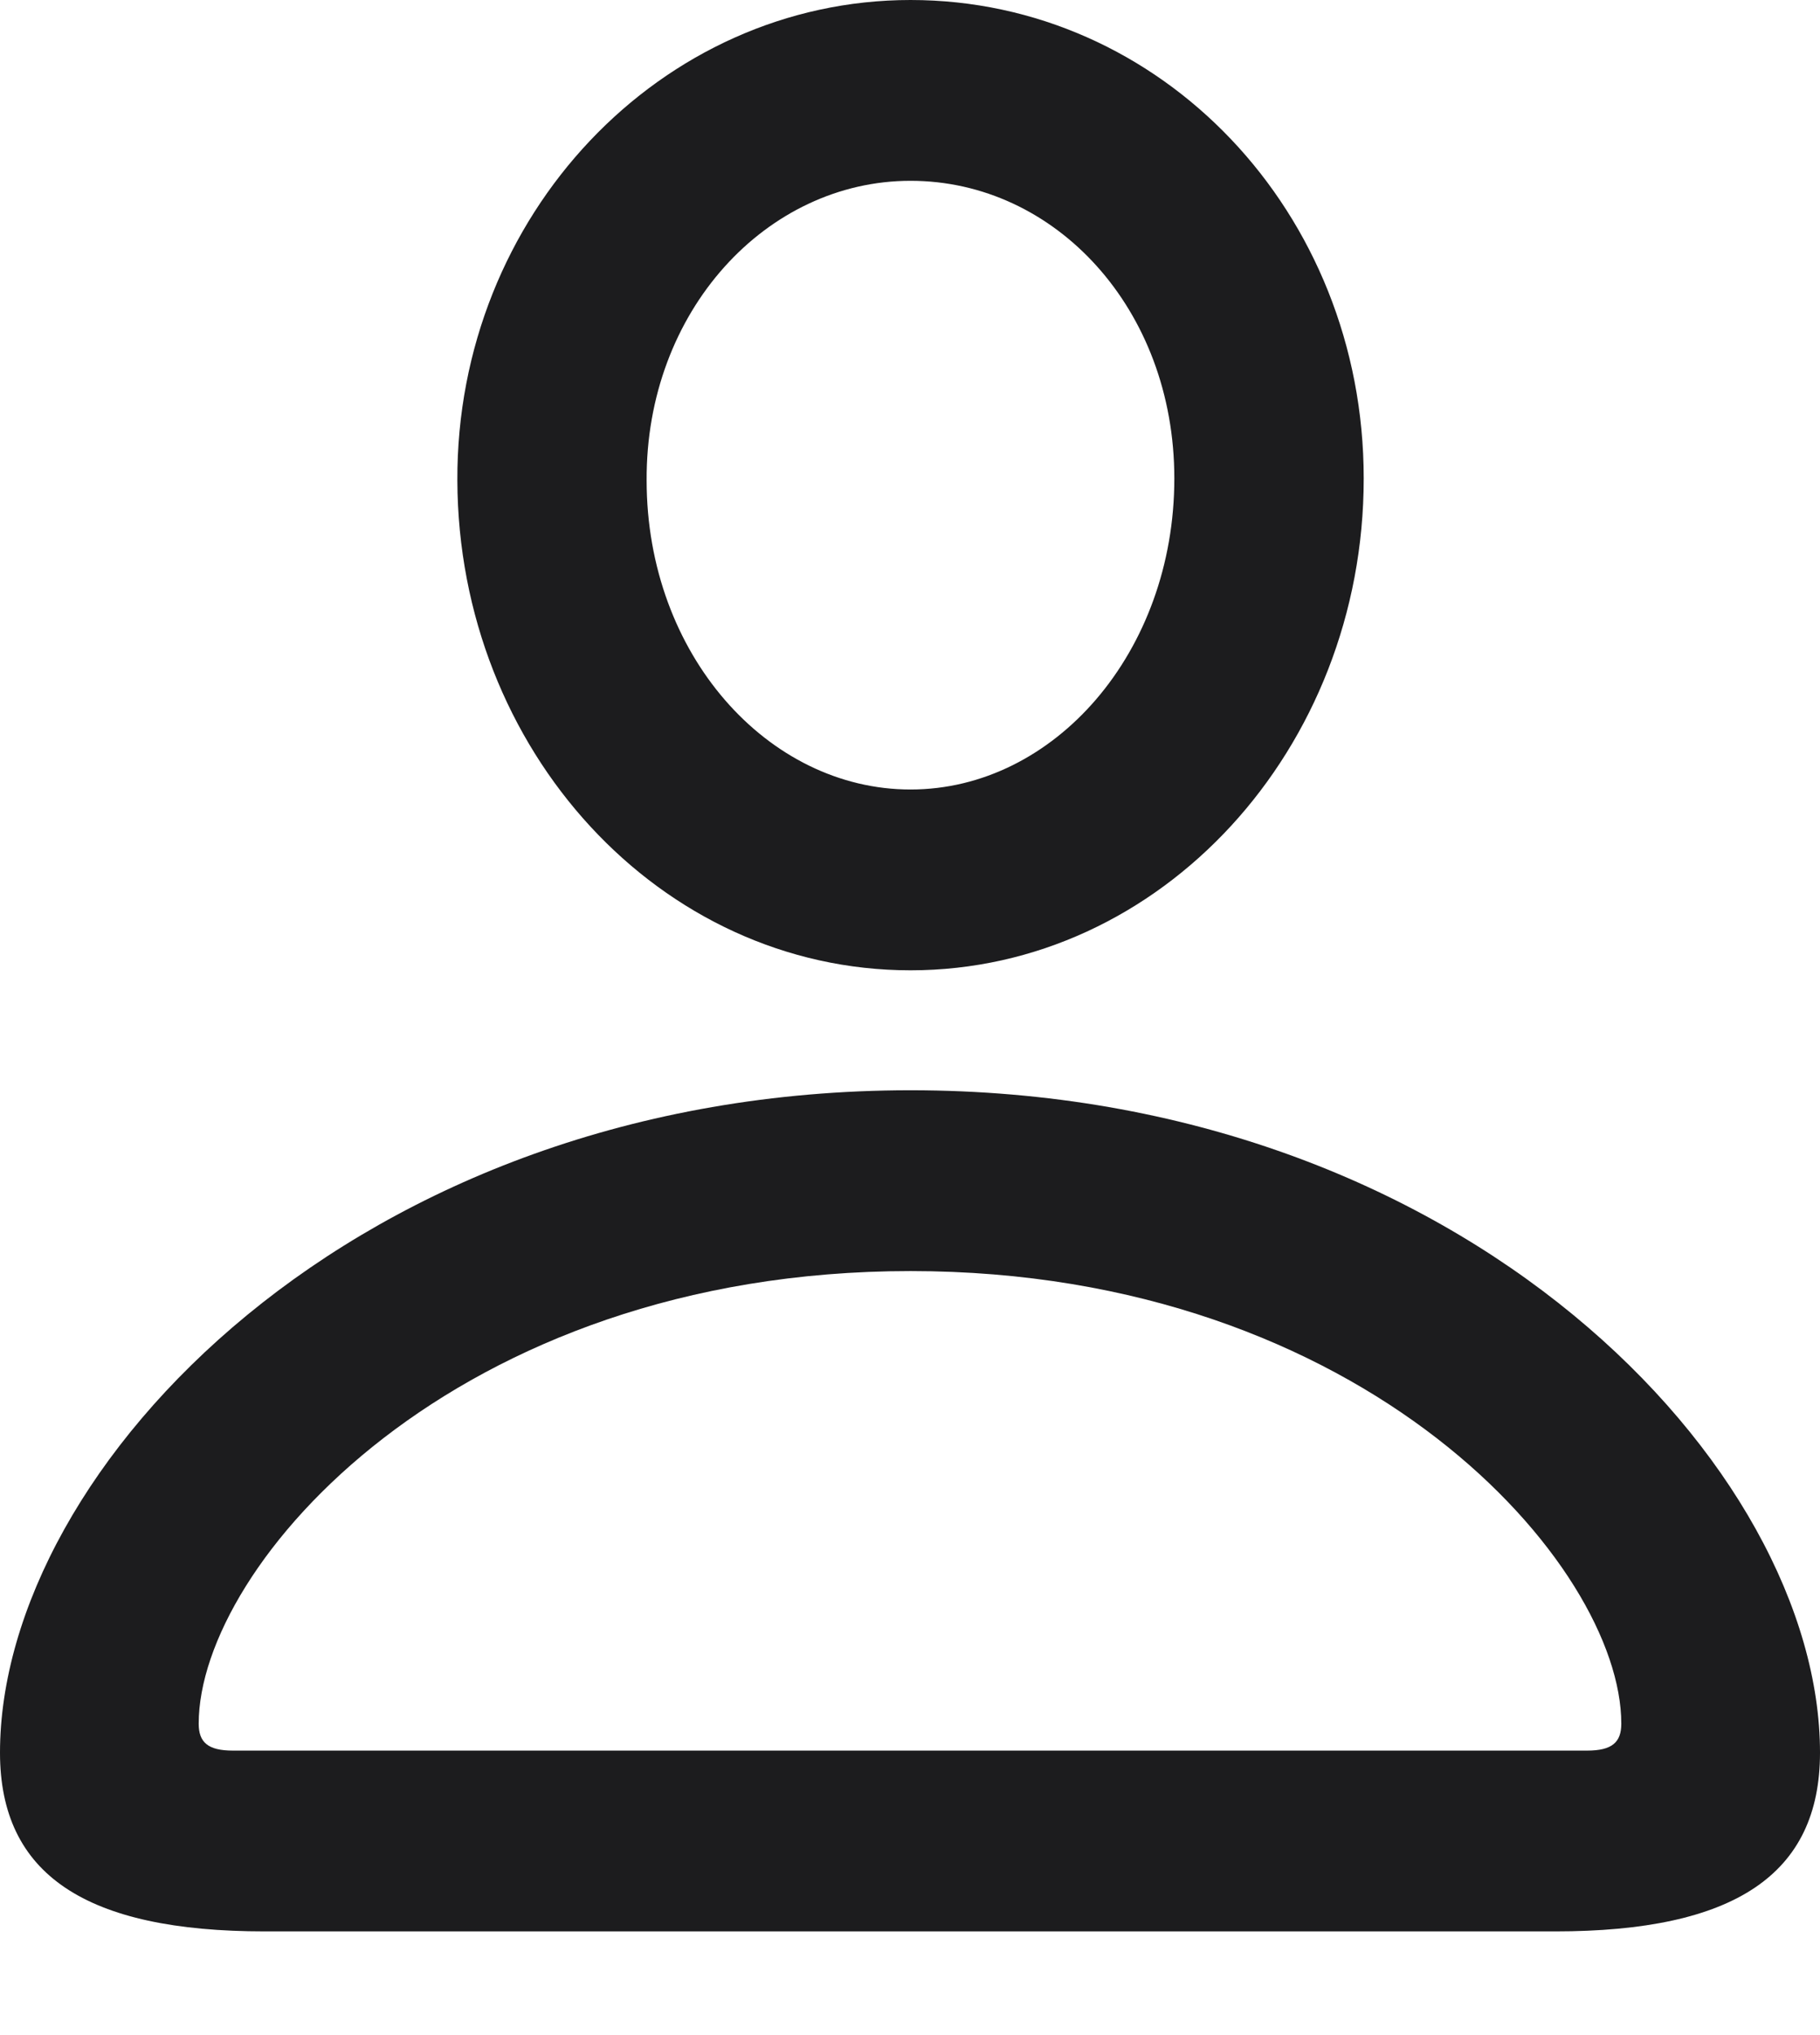 <svg width="17" height="19" viewBox="0 0 17 19" fill="none" xmlns="http://www.w3.org/2000/svg">
<path d="M8.505 9.059C10.844 9.059 12.738 6.995 12.738 4.467C12.738 1.978 10.844 -0 8.505 -0C6.176 -0 4.262 2.007 4.272 4.486C4.281 7.004 6.166 9.059 8.505 9.059ZM8.505 7.371C7.171 7.371 6.04 6.107 6.04 4.486C6.031 2.904 7.161 1.688 8.505 1.688C9.858 1.688 10.969 2.885 10.969 4.467C10.969 6.088 9.848 7.371 8.505 7.371ZM2.474 18.032H14.526C16.198 18.032 17 17.502 17 16.363C17 13.71 13.685 10.179 8.505 10.179C3.325 10.179 0 13.71 0 16.363C0 17.502 0.802 18.032 2.474 18.032ZM2.175 16.344C1.943 16.344 1.856 16.267 1.856 16.093C1.856 14.617 4.243 11.867 8.505 11.867C12.757 11.867 15.144 14.617 15.144 16.093C15.144 16.267 15.057 16.344 14.825 16.344H2.175Z" fill="#1C1C1E"/>
</svg>

